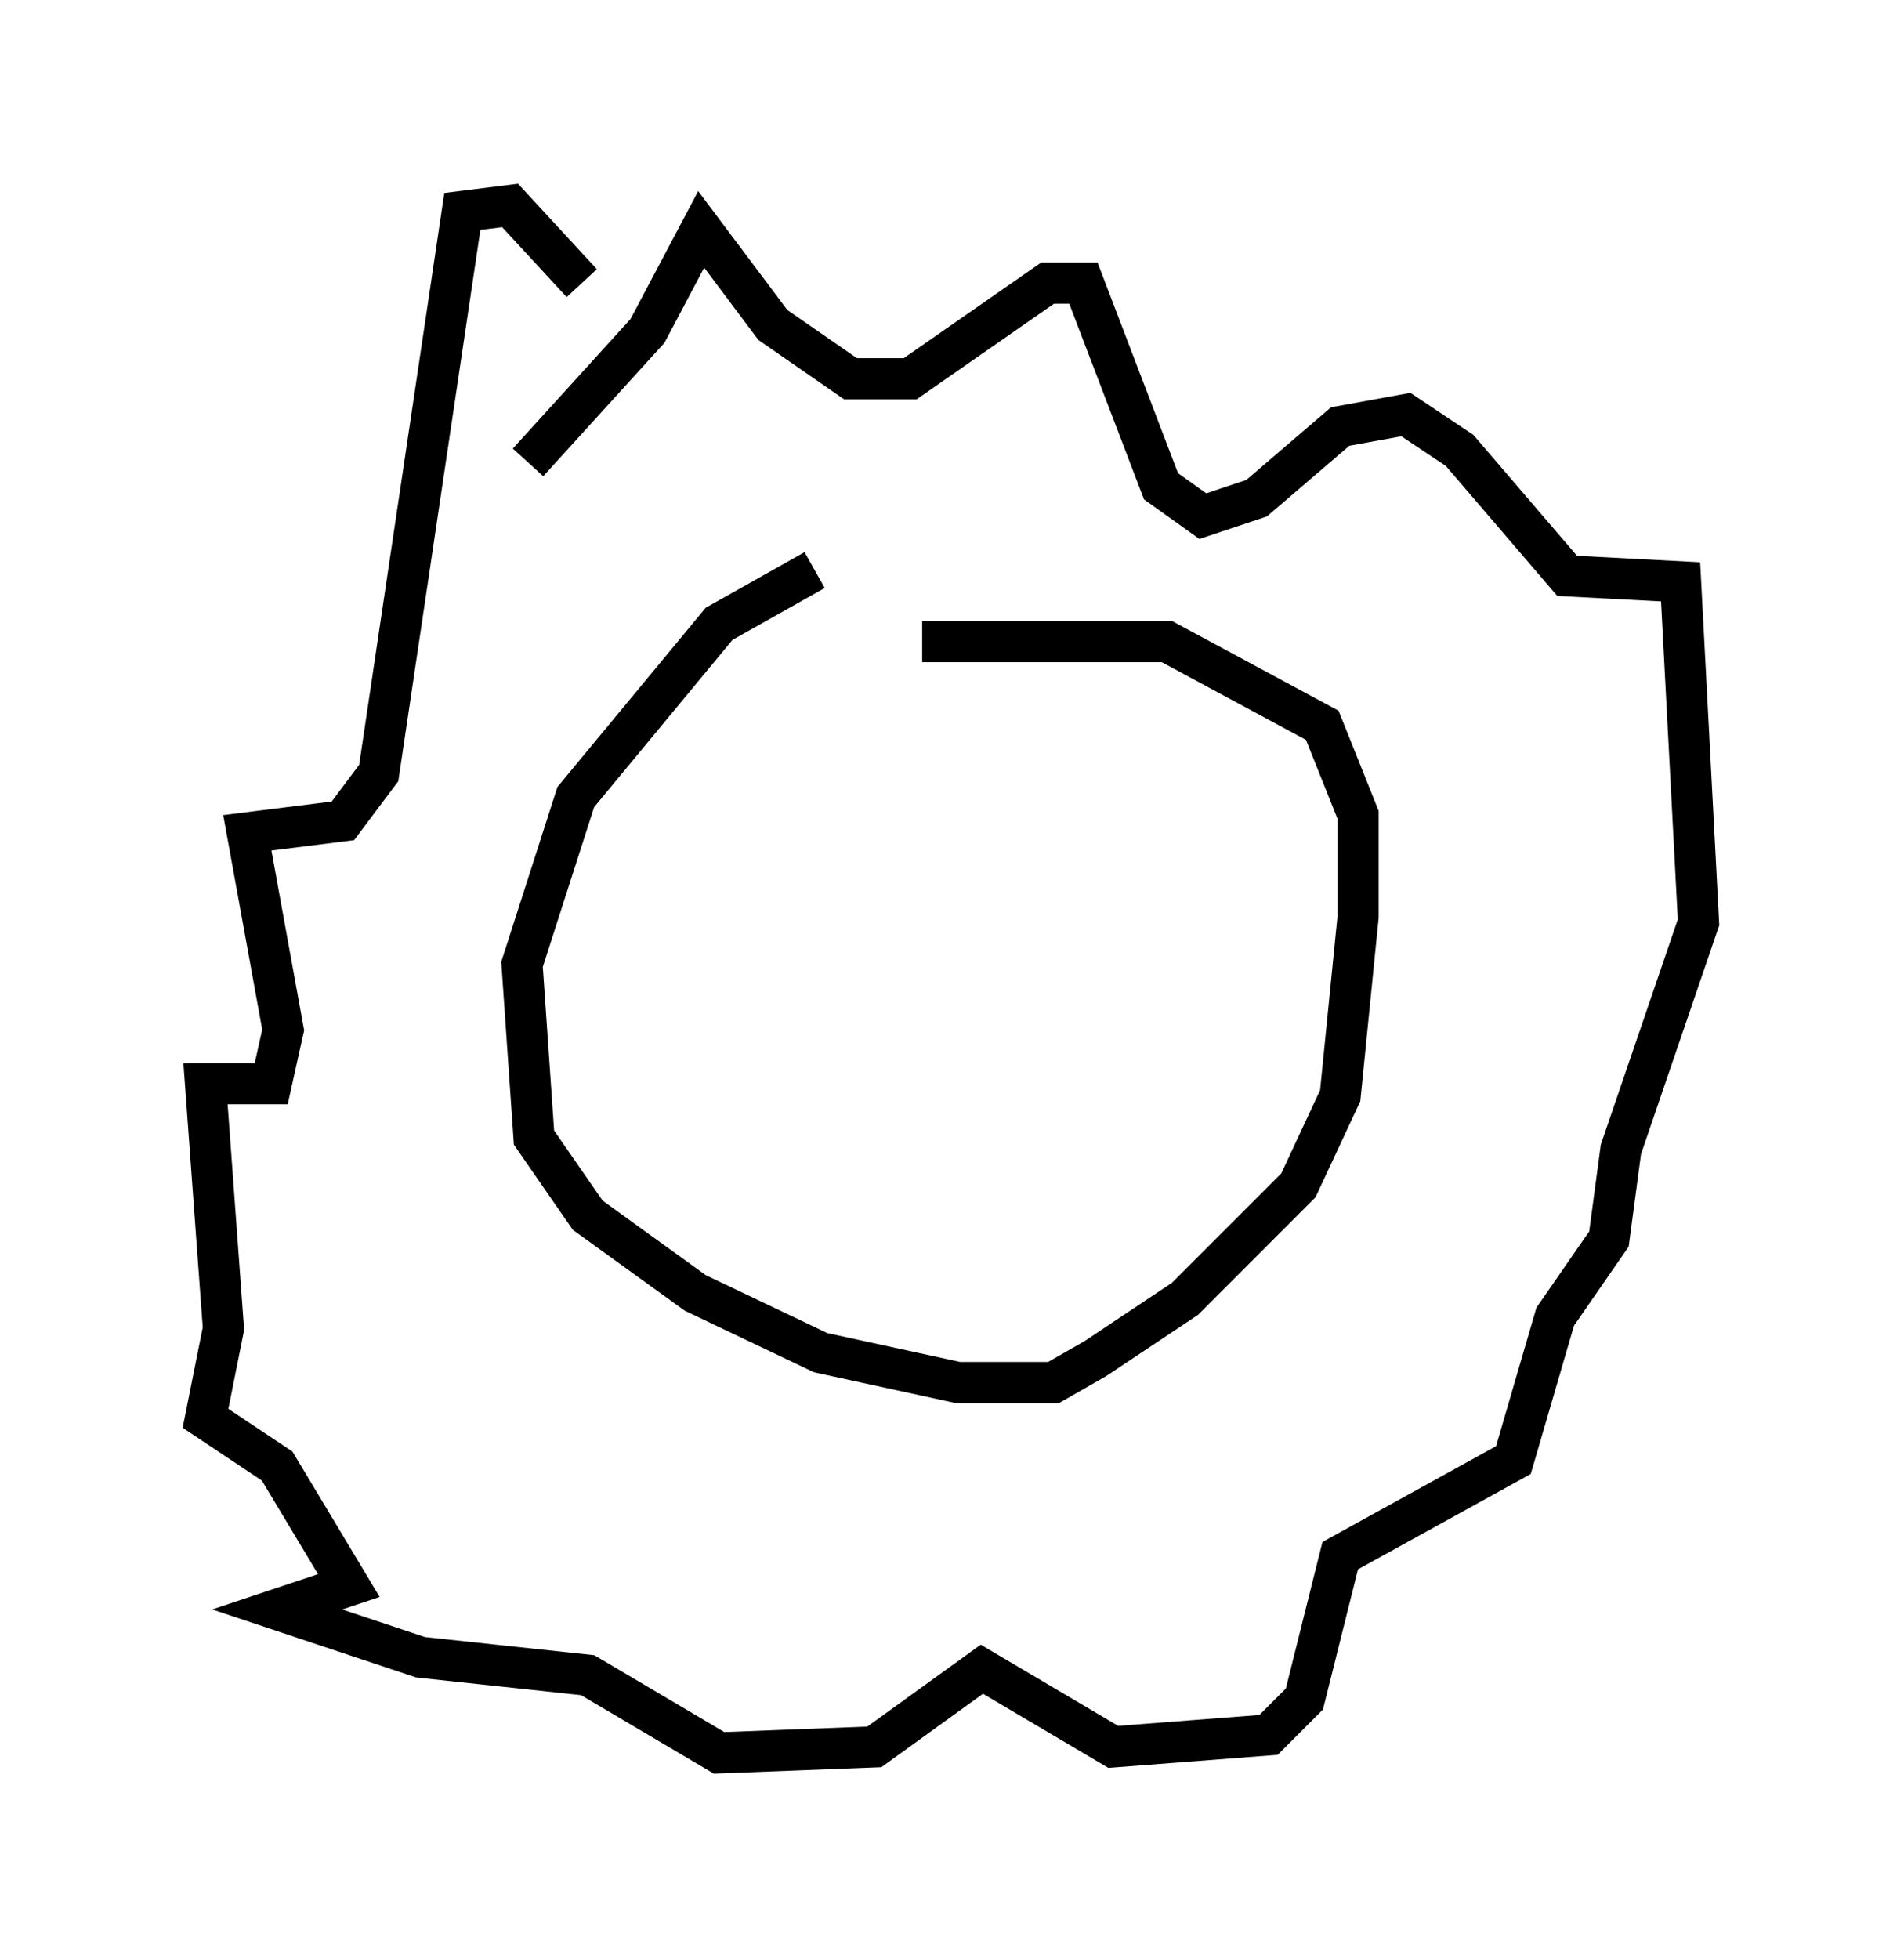 <?xml version="1.0" encoding="utf-8" ?>
<svg baseProfile="full" height="47.62" version="1.1" width="46.313" xmlns="http://www.w3.org/2000/svg" xmlns:ev="http://www.w3.org/2001/xml-events" xmlns:xlink="http://www.w3.org/1999/xlink"><defs /><rect fill="white" height="47.62" width="46.313" x="0" y="0" /><path d="M21.413, 13.86 m-1.598, 0.0 l-2.324, 1.307 -3.486, 4.212 l-1.307, 4.067 0.291, 4.212 l1.307, 1.888 2.615, 1.888 l3.05, 1.453 3.341, 0.726 l2.324, 0.0 1.017, -0.581 l2.179, -1.453 2.76, -2.76 l1.017, -2.179 0.436, -4.358 l0.0, -2.469 -0.872, -2.179 l-3.777, -2.034 -5.955, 0.0 m-9.587, -4.358 l2.905, -3.196 1.307, -2.469 l1.743, 2.324 1.888, 1.307 l1.453, 0.0 3.341, -2.324 l0.872, 0.0 1.888, 4.939 l1.017, 0.726 1.307, -0.436 l2.034, -1.743 1.598, -0.291 l1.307, 0.872 2.615, 3.05 l2.76, 0.145 0.436, 8.279 l-1.888, 5.52 -0.291, 2.179 l-1.307, 1.888 -1.017, 3.486 l-4.212, 2.324 -0.872, 3.486 l-0.872, 0.872 -3.777, 0.291 l-3.196, -1.888 -2.615, 1.888 l-3.777, 0.145 -3.196, -1.888 l-4.067, -0.436 -3.486, -1.162 l1.743, -0.581 -1.743, -2.905 l-1.743, -1.162 0.436, -2.179 l-0.436, -5.955 1.598, 0.0 l0.291, -1.307 -0.872, -4.793 l2.324, -0.291 0.872, -1.162 l2.034, -13.654 1.162, -0.145 l1.743, 1.888 " fill="none" stroke="black" stroke-width="1" /></svg>